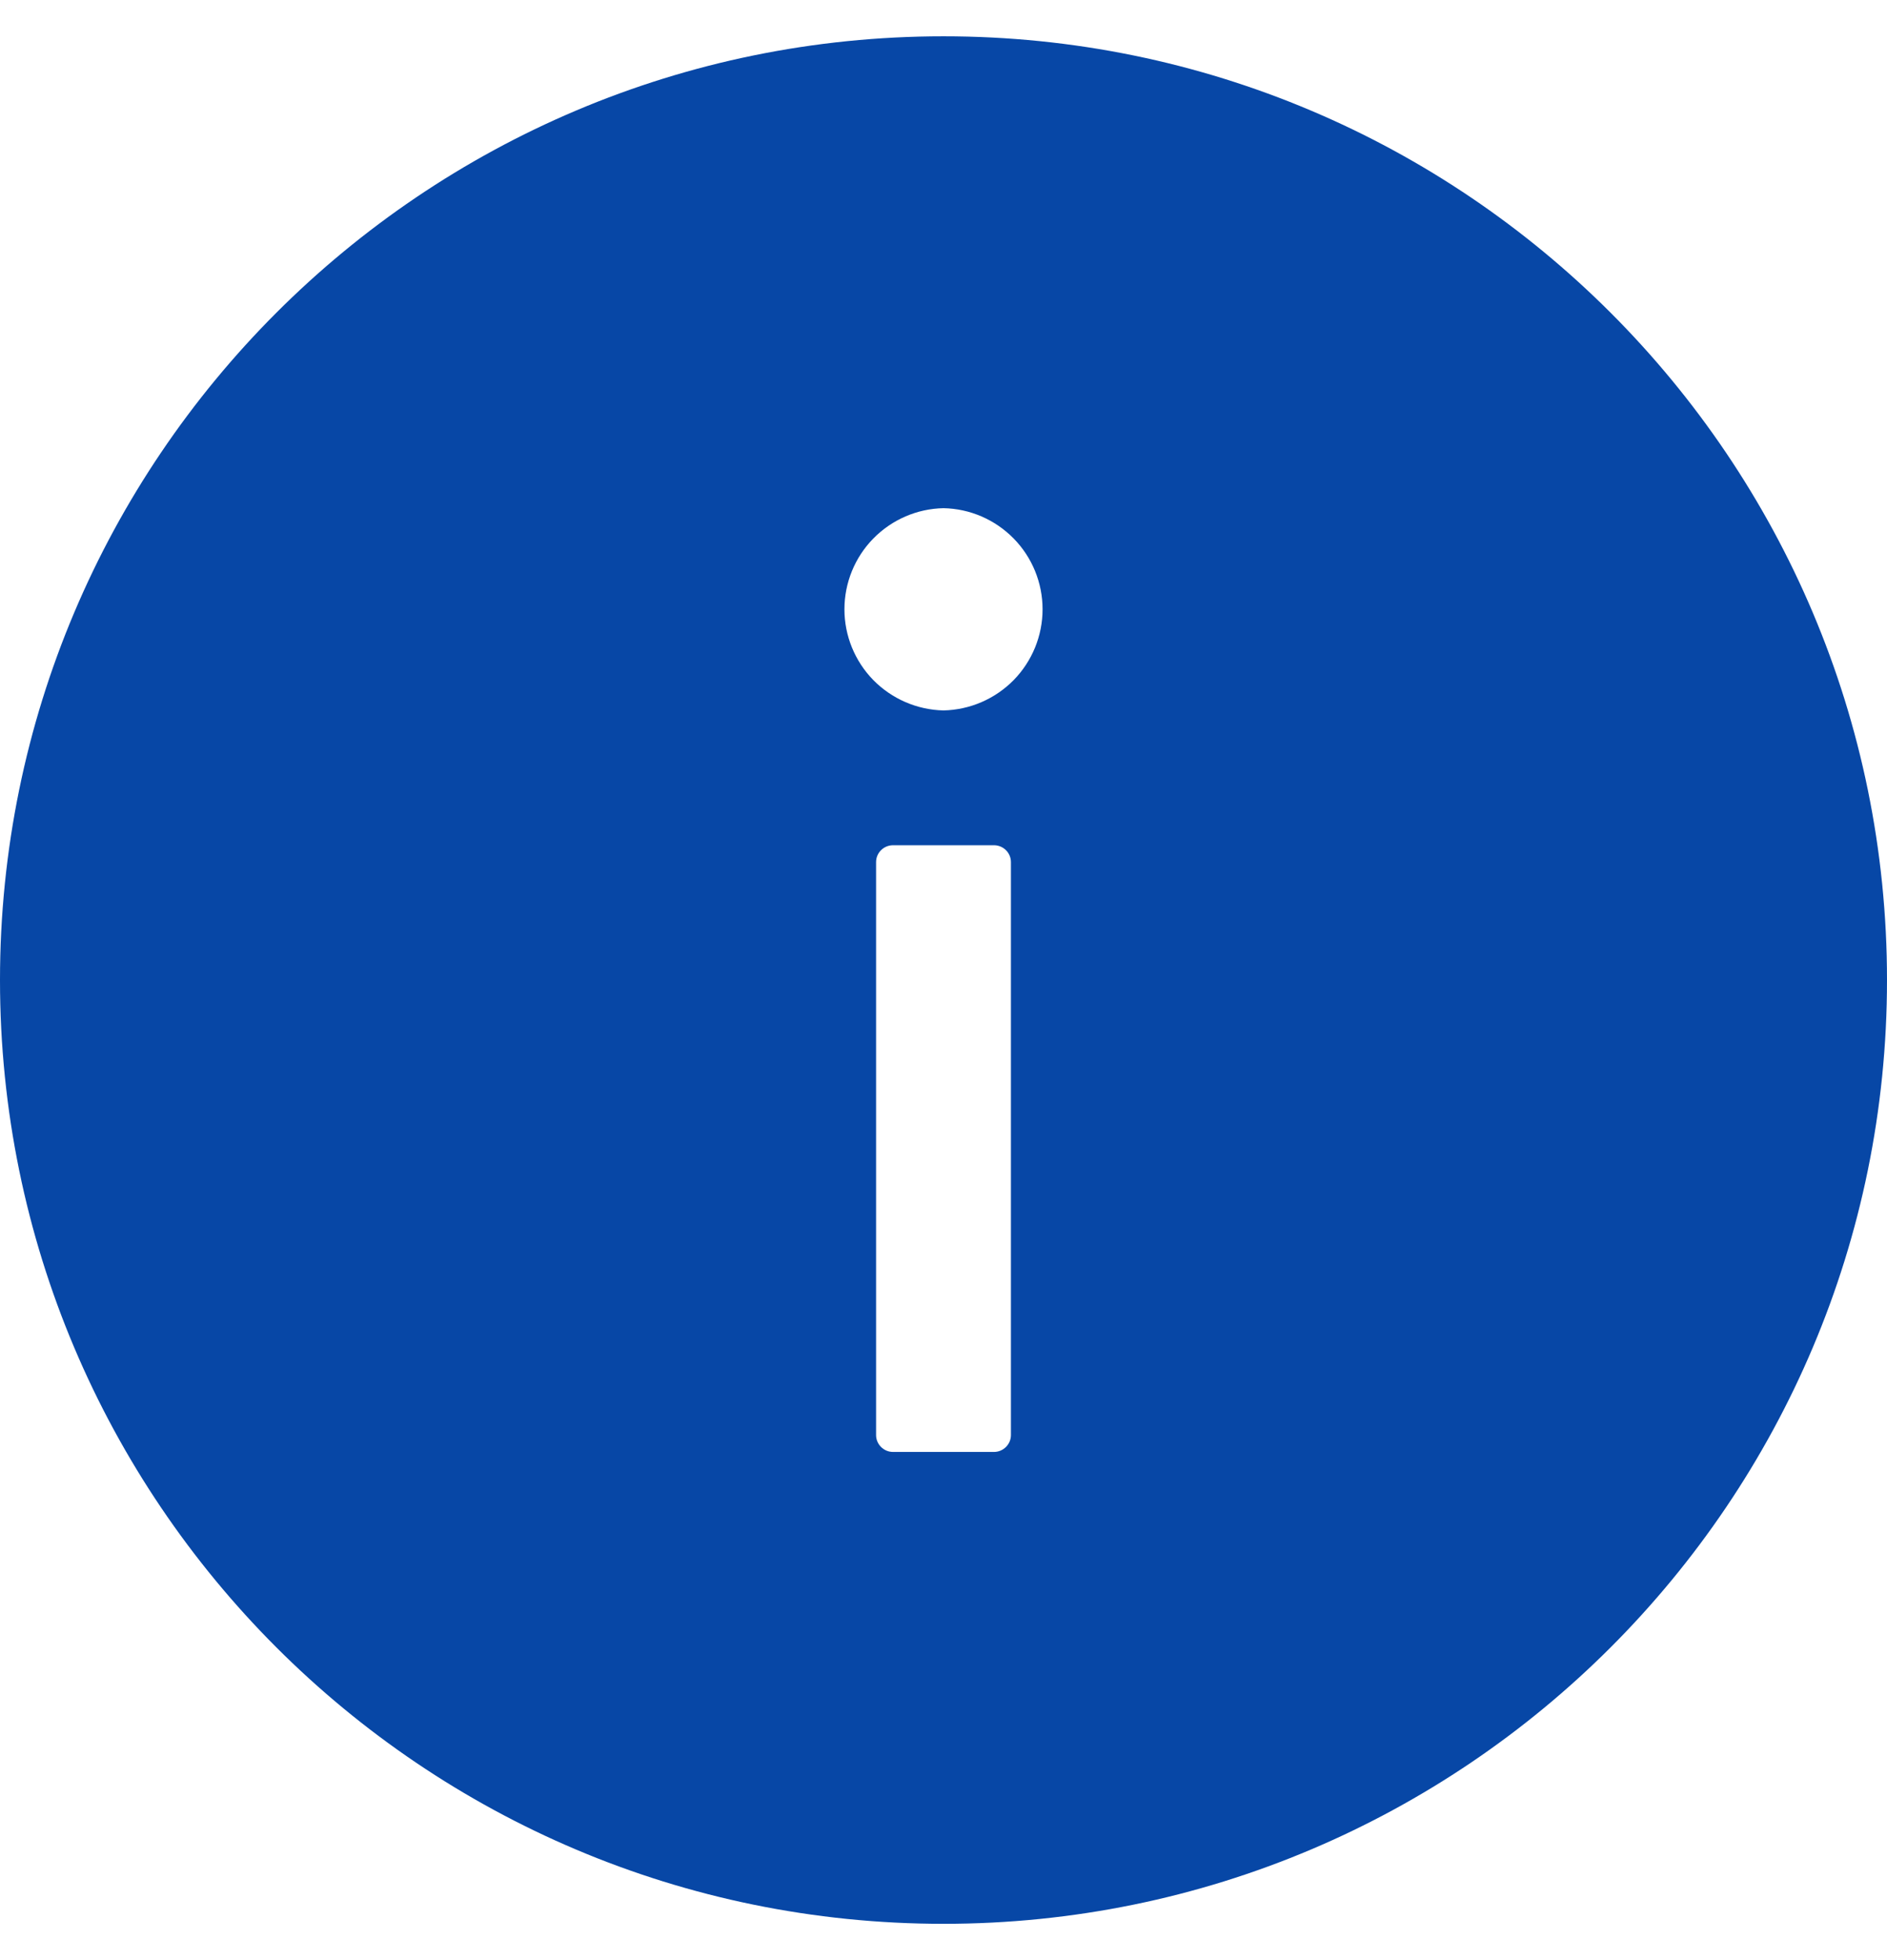 <svg width="26" height="27" viewBox="0 0 26 27" fill="none" xmlns="http://www.w3.org/2000/svg">
<path d="M13 0.5C5.821 0.5 0 6.321 0 13.5C0 20.679 5.821 26.5 13 26.5C20.179 26.5 26 20.679 26 13.5C26 6.321 20.179 0.5 13 0.5ZM13.929 19.768C13.929 19.895 13.824 20 13.696 20H12.304C12.176 20 12.071 19.895 12.071 19.768V11.875C12.071 11.747 12.176 11.643 12.304 11.643H13.696C13.824 11.643 13.929 11.747 13.929 11.875V19.768ZM13 9.786C12.636 9.778 12.289 9.628 12.033 9.368C11.778 9.107 11.635 8.757 11.635 8.393C11.635 8.028 11.778 7.678 12.033 7.418C12.289 7.157 12.636 7.007 13 7C13.364 7.007 13.711 7.157 13.967 7.418C14.222 7.678 14.365 8.028 14.365 8.393C14.365 8.757 14.222 9.107 13.967 9.368C13.711 9.628 13.364 9.778 13 9.786Z" fill="#0747A6"/>
</svg>
